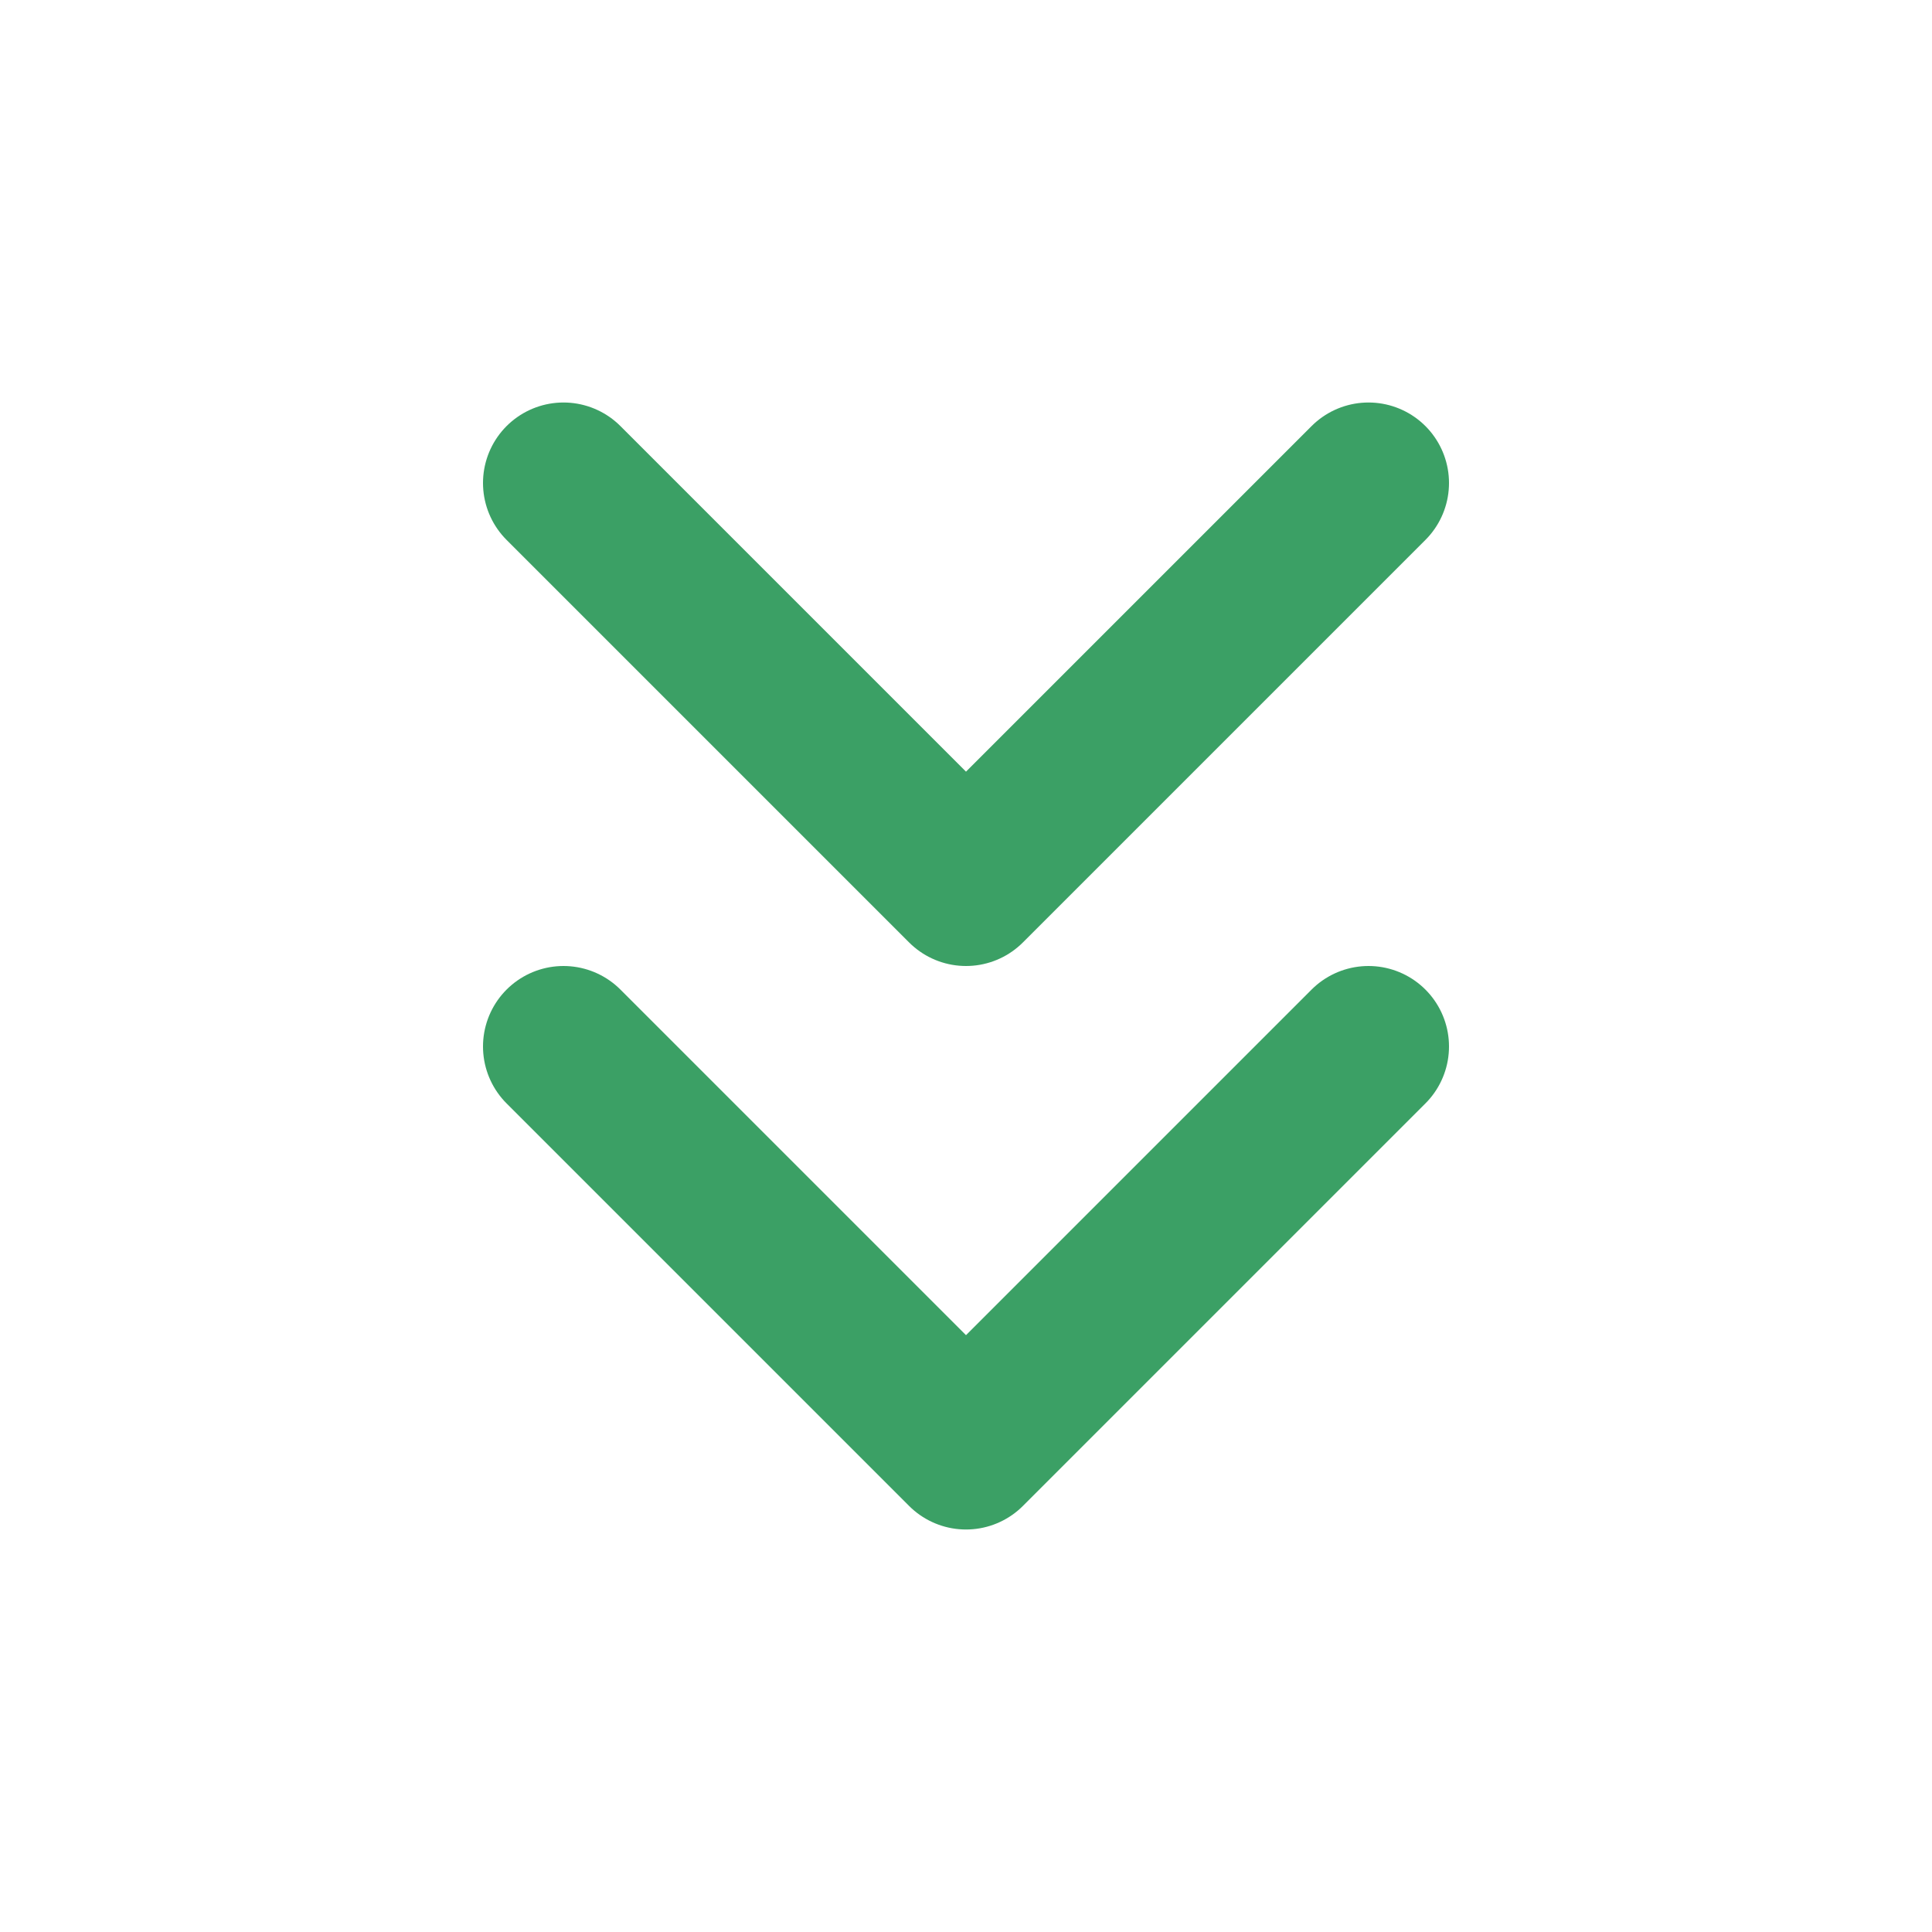 <svg width="24" height="24" viewBox="0 0 24 24" fill="none" xmlns="http://www.w3.org/2000/svg">
<path d="M7 13L12 18L17 13" stroke="#3BA065" stroke-width="2" stroke-linecap="round" stroke-linejoin="round"/>
<path d="M7 6L12 11L17 6" stroke="#3BA065" stroke-width="2" stroke-linecap="round" stroke-linejoin="round"/>
</svg>
